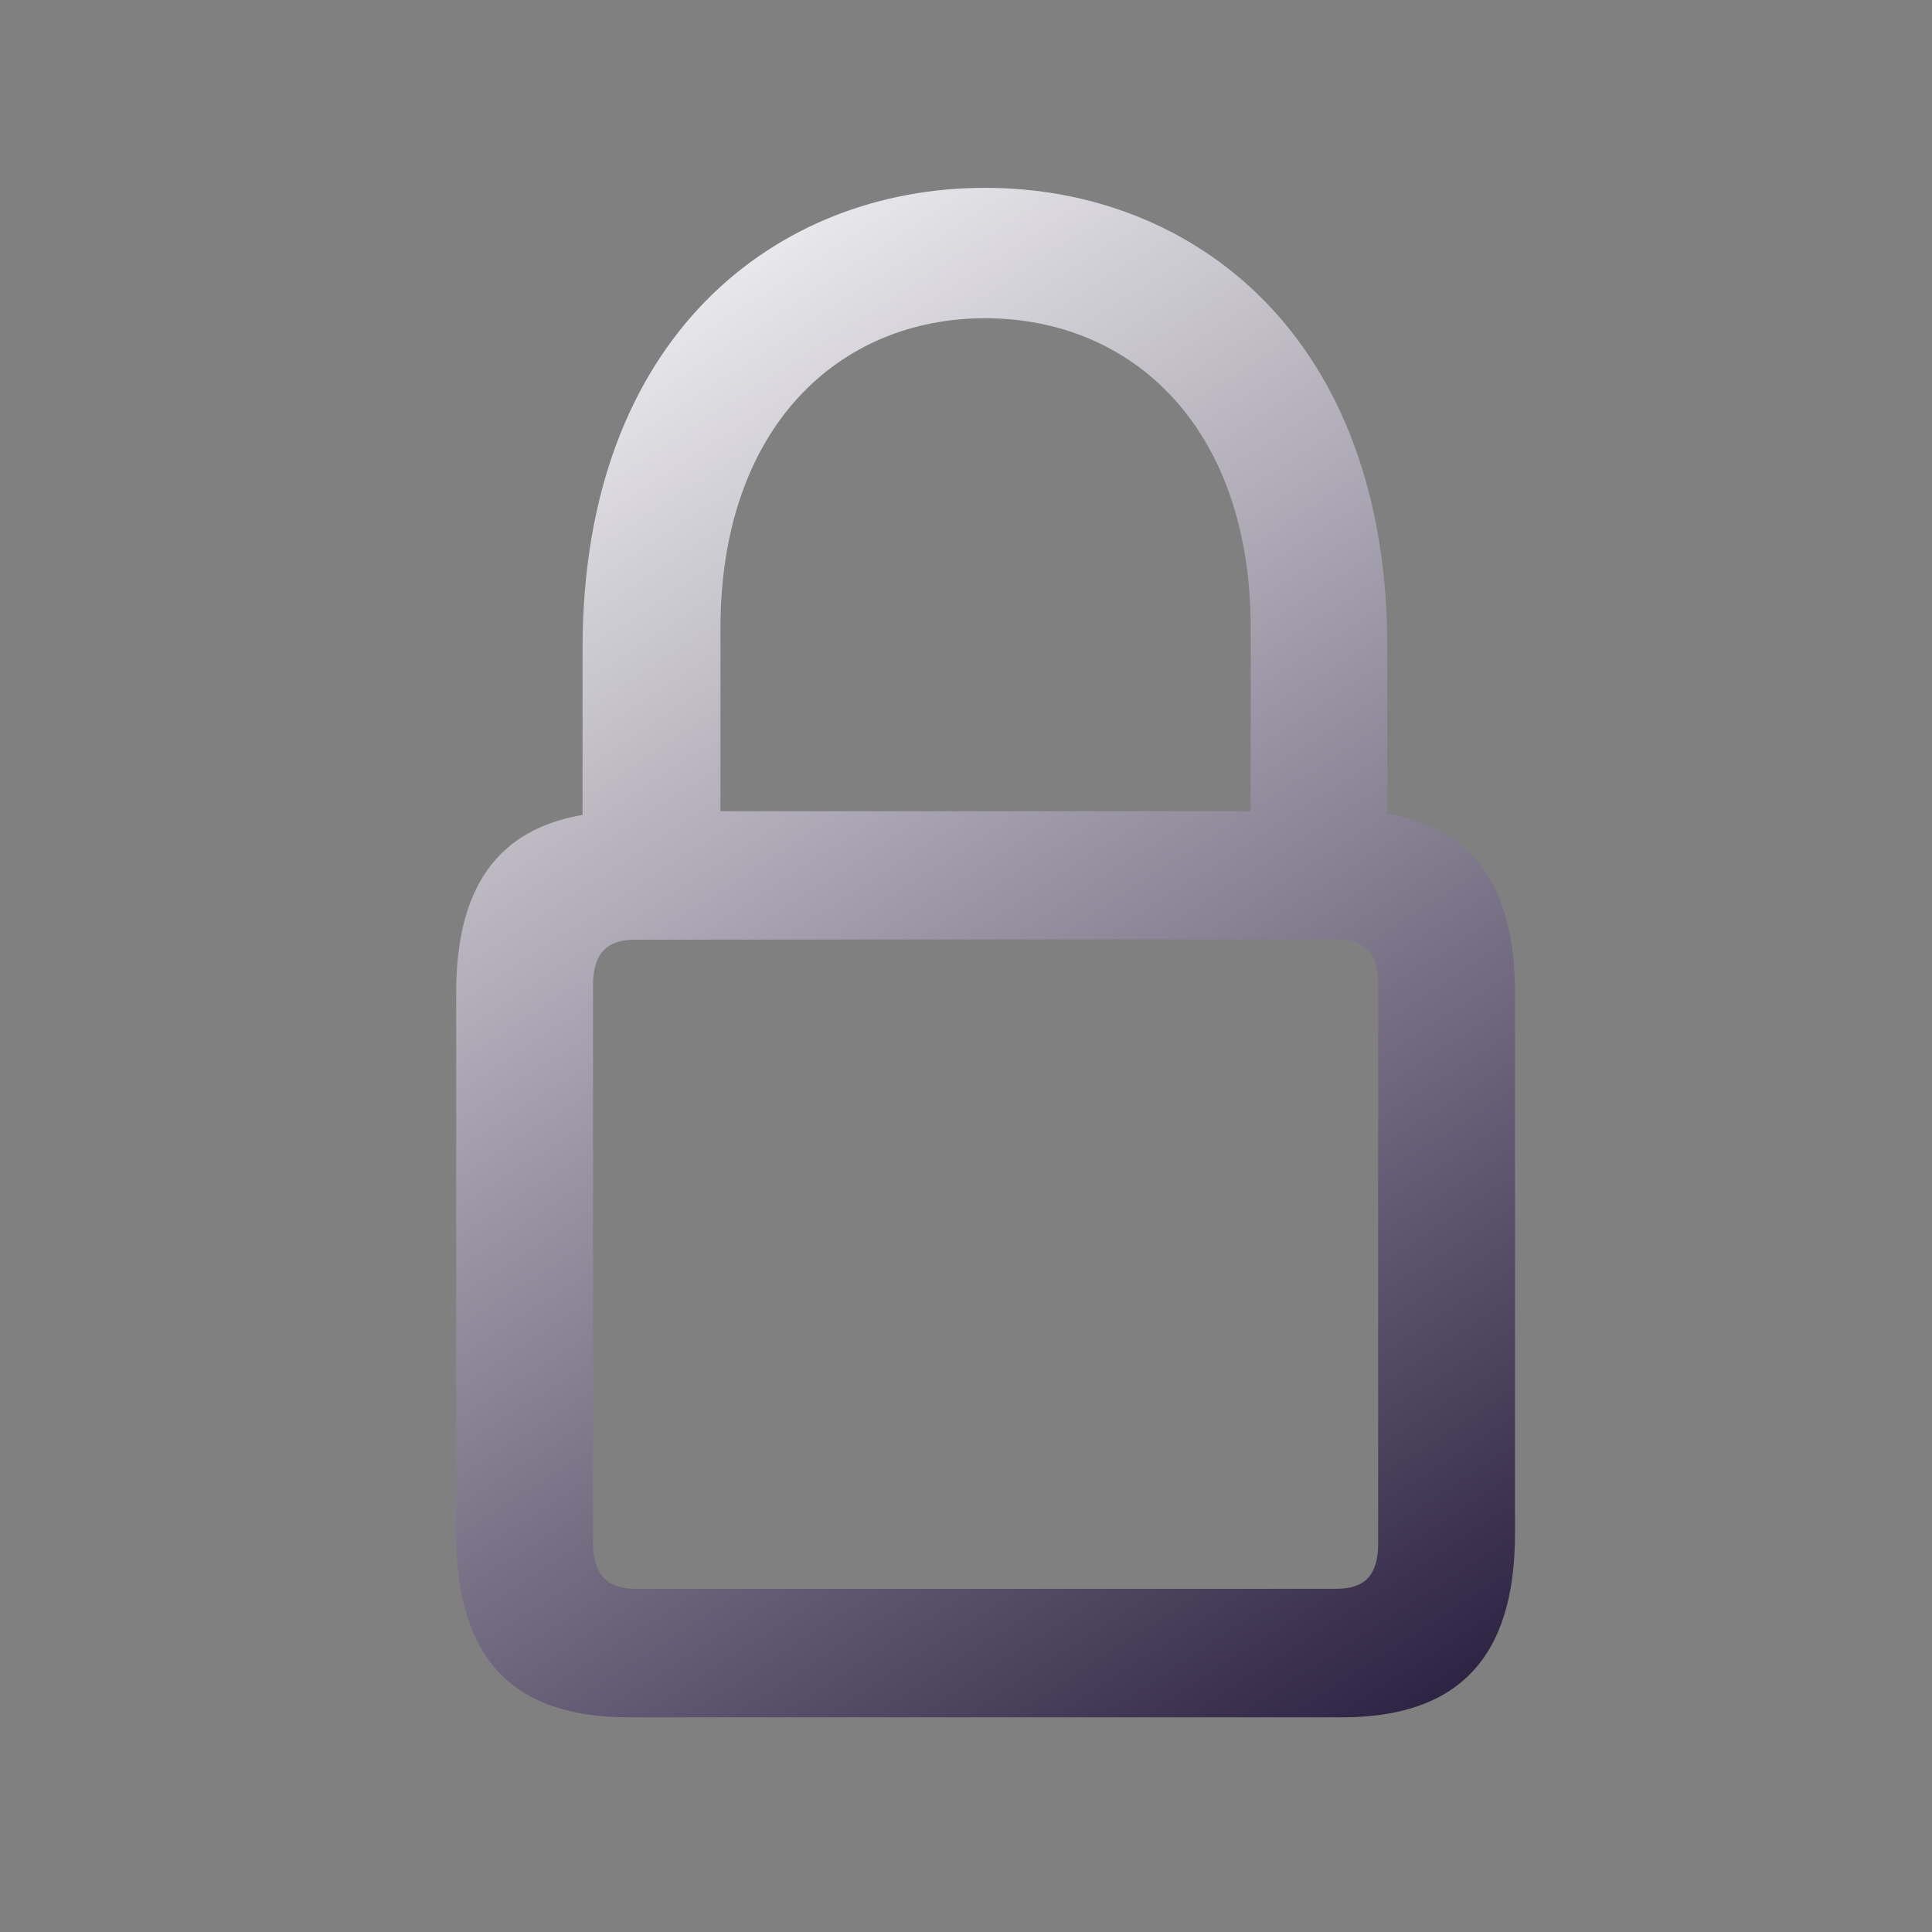 <svg xmlns="http://www.w3.org/2000/svg" xmlns:xlink="http://www.w3.org/1999/xlink" viewBox="0 0 72 72"><rect x="0" y="0" width="72" height="72" fill="#808080" stroke="none"/><defs><style>.cls-1{fill:url(#linear-gradient);}</style><linearGradient id="linear-gradient" x1="15.18" y1="9.44" x2="53.46" y2="68.25" gradientUnits="userSpaceOnUse"><stop offset="0" stop-color="#fff"/><stop offset="1" stop-color="#211638"/></linearGradient></defs><title>DeniedByDoc</title><g id="ActiveTemplate"><g id="Regular-S"><path class="cls-1" d="M36.71,7c-7.77,0-15,5.53-15,17.17v6.2C18.55,30.91,17,33.07,17,37V57.15C17,61.84,19.12,64,23.44,64H50c4.29,0,6.46-2.16,6.46-6.85V37c0-4-1.6-6.13-4.76-6.67v-6.2C51.71,12.53,44.48,7,36.71,7ZM26.85,23.42c0-7.52,4.43-11.56,9.86-11.56s9.9,4,9.9,11.56v6.81H26.85ZM49.8,35c1.06,0,1.56.5,1.56,1.7V57.51c0,1.2-.5,1.7-1.56,1.7H23.66c-1,0-1.56-.5-1.56-1.7V36.72c0-1.2.53-1.7,1.56-1.7Z"/></g></g></svg>